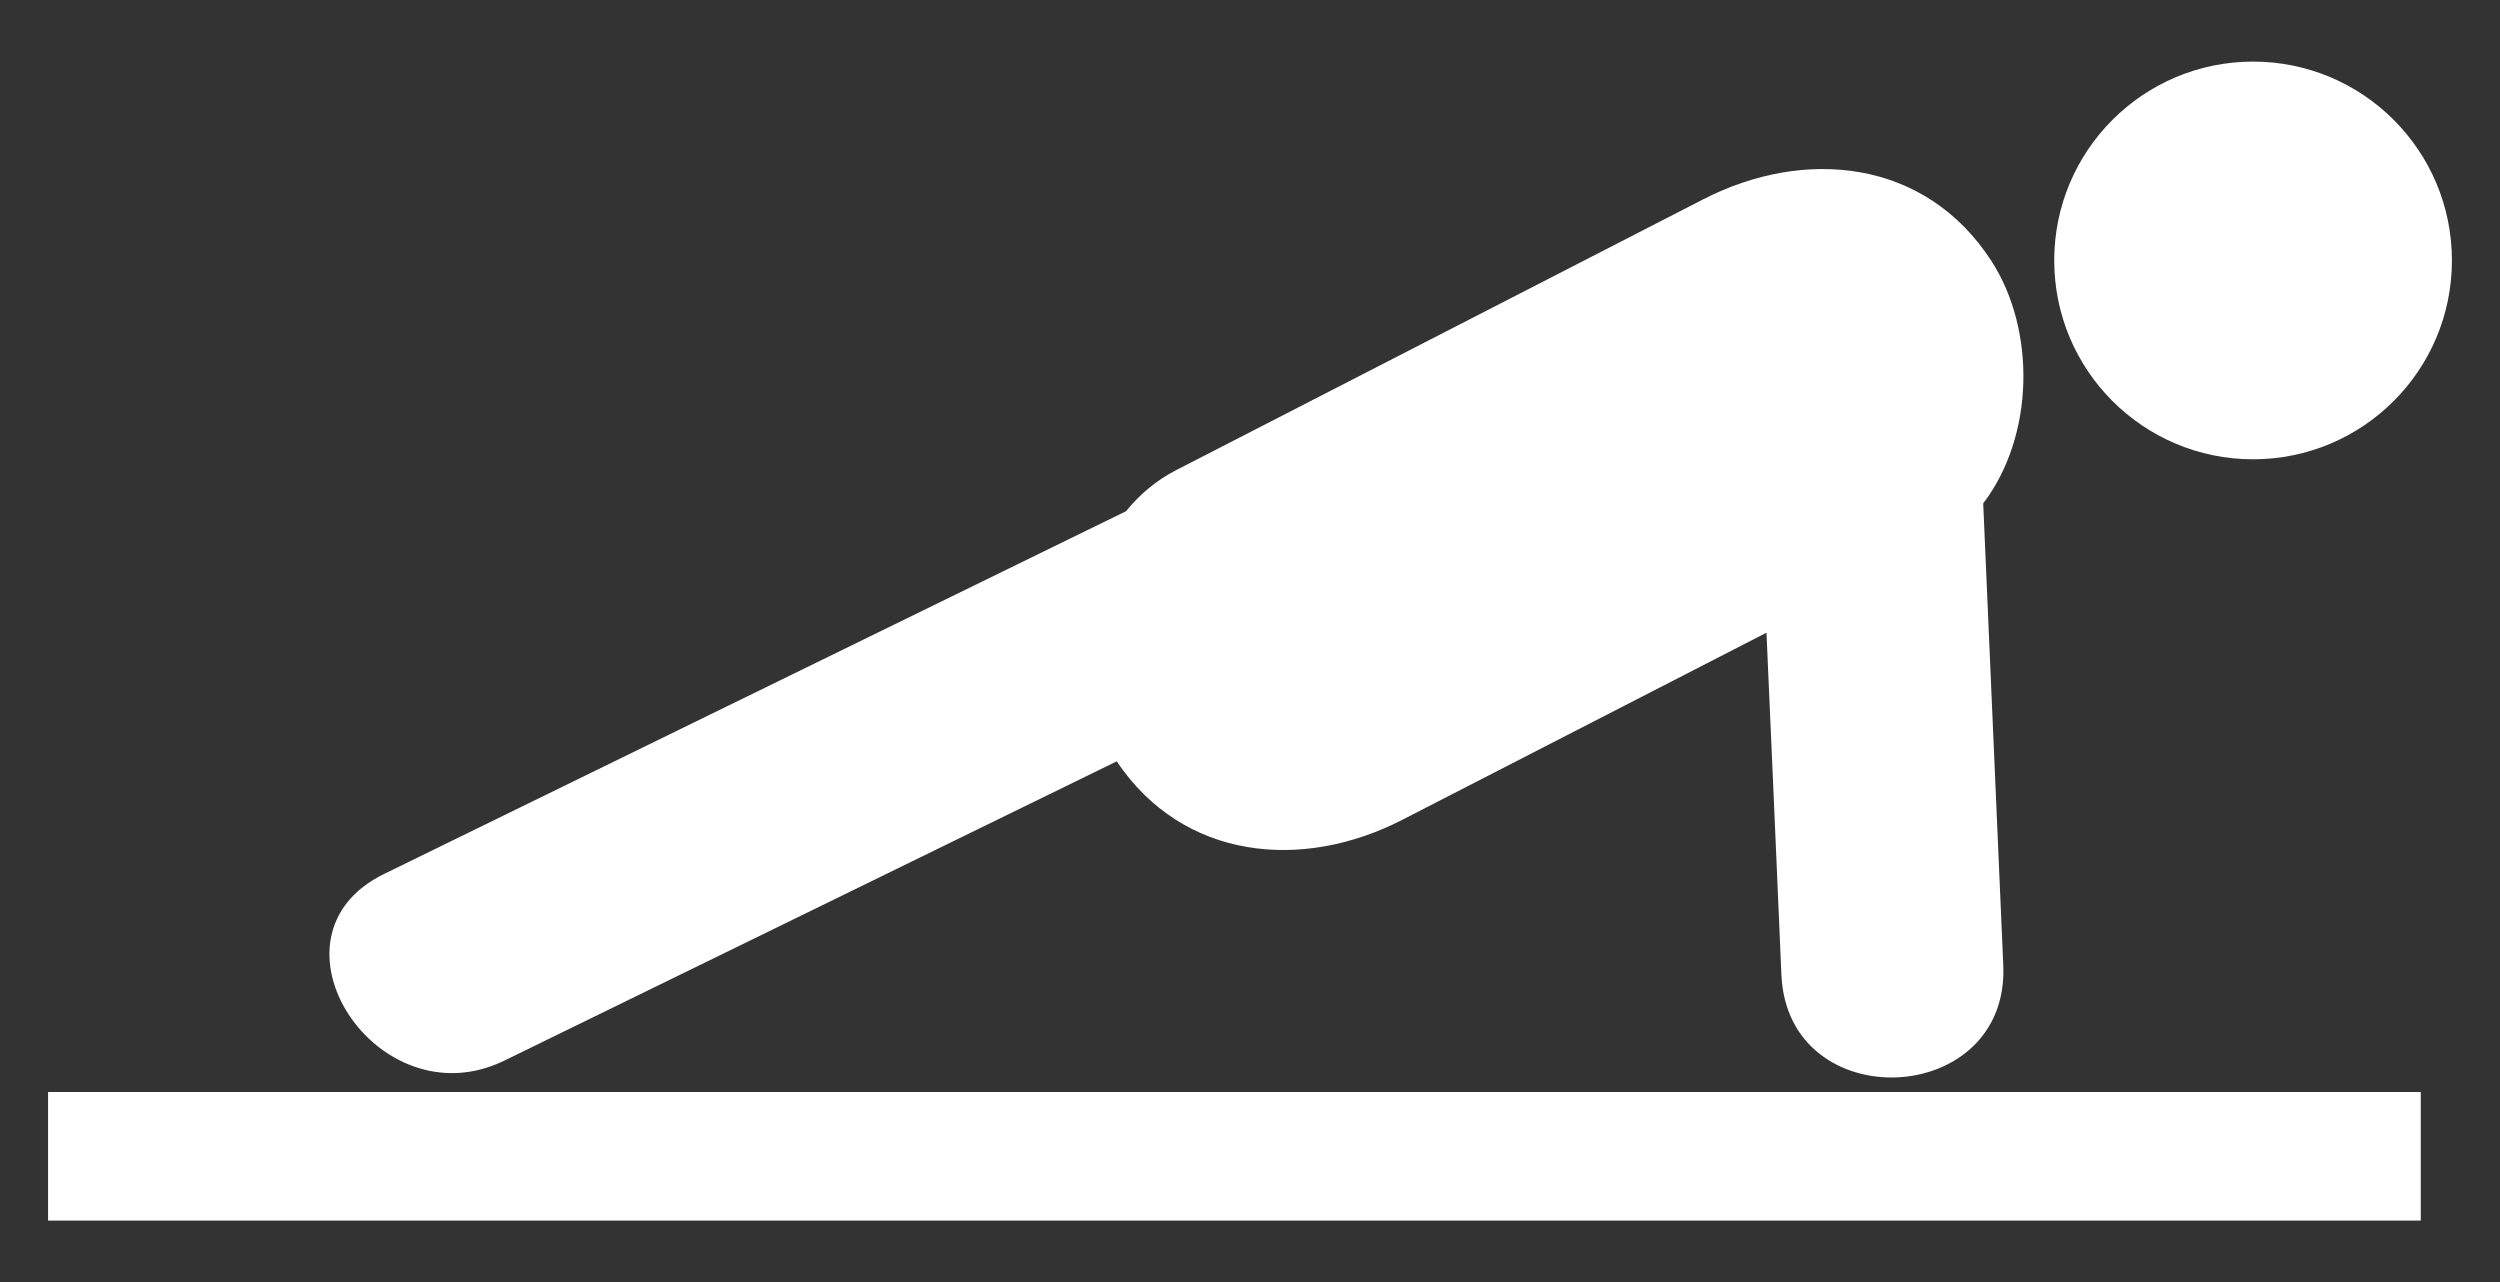 <svg width="39" height="20" viewBox="0 0 39 20" fill="none" xmlns="http://www.w3.org/2000/svg">
<rect x="0" y="0" width="39" height="20" fill="#333333" stroke="none"/>
<path d="M35.148 7.165C36.861 7.165 38.25 5.776 38.25 4.063C38.25 2.35 36.861 0.961 35.148 0.961C33.435 0.961 32.046 2.35 32.046 4.063C32.046 5.776 33.435 7.165 35.148 7.165Z" fill="white"/>
<path d="M7.869 16.545C11.053 14.989 14.236 13.434 17.421 11.877C18.46 13.424 20.321 13.589 21.876 12.789C23.77 11.817 25.665 10.842 27.557 9.87C27.637 11.649 27.713 13.429 27.79 15.208C27.888 17.44 31.349 17.29 31.251 15.057C31.146 12.656 31.043 10.254 30.938 7.853C31.74 6.799 31.762 5.149 31.066 4.071C30.033 2.476 28.148 2.3 26.573 3.108C23.831 4.517 21.088 5.926 18.348 7.334C18.035 7.495 17.776 7.716 17.566 7.975C13.708 9.861 9.851 11.746 5.993 13.633C3.989 14.611 5.883 17.515 7.869 16.545Z" fill="white"/>
<path d="M37.764 17.035H0.75V19.041H37.764V17.035Z" fill="white"/>
</svg>

